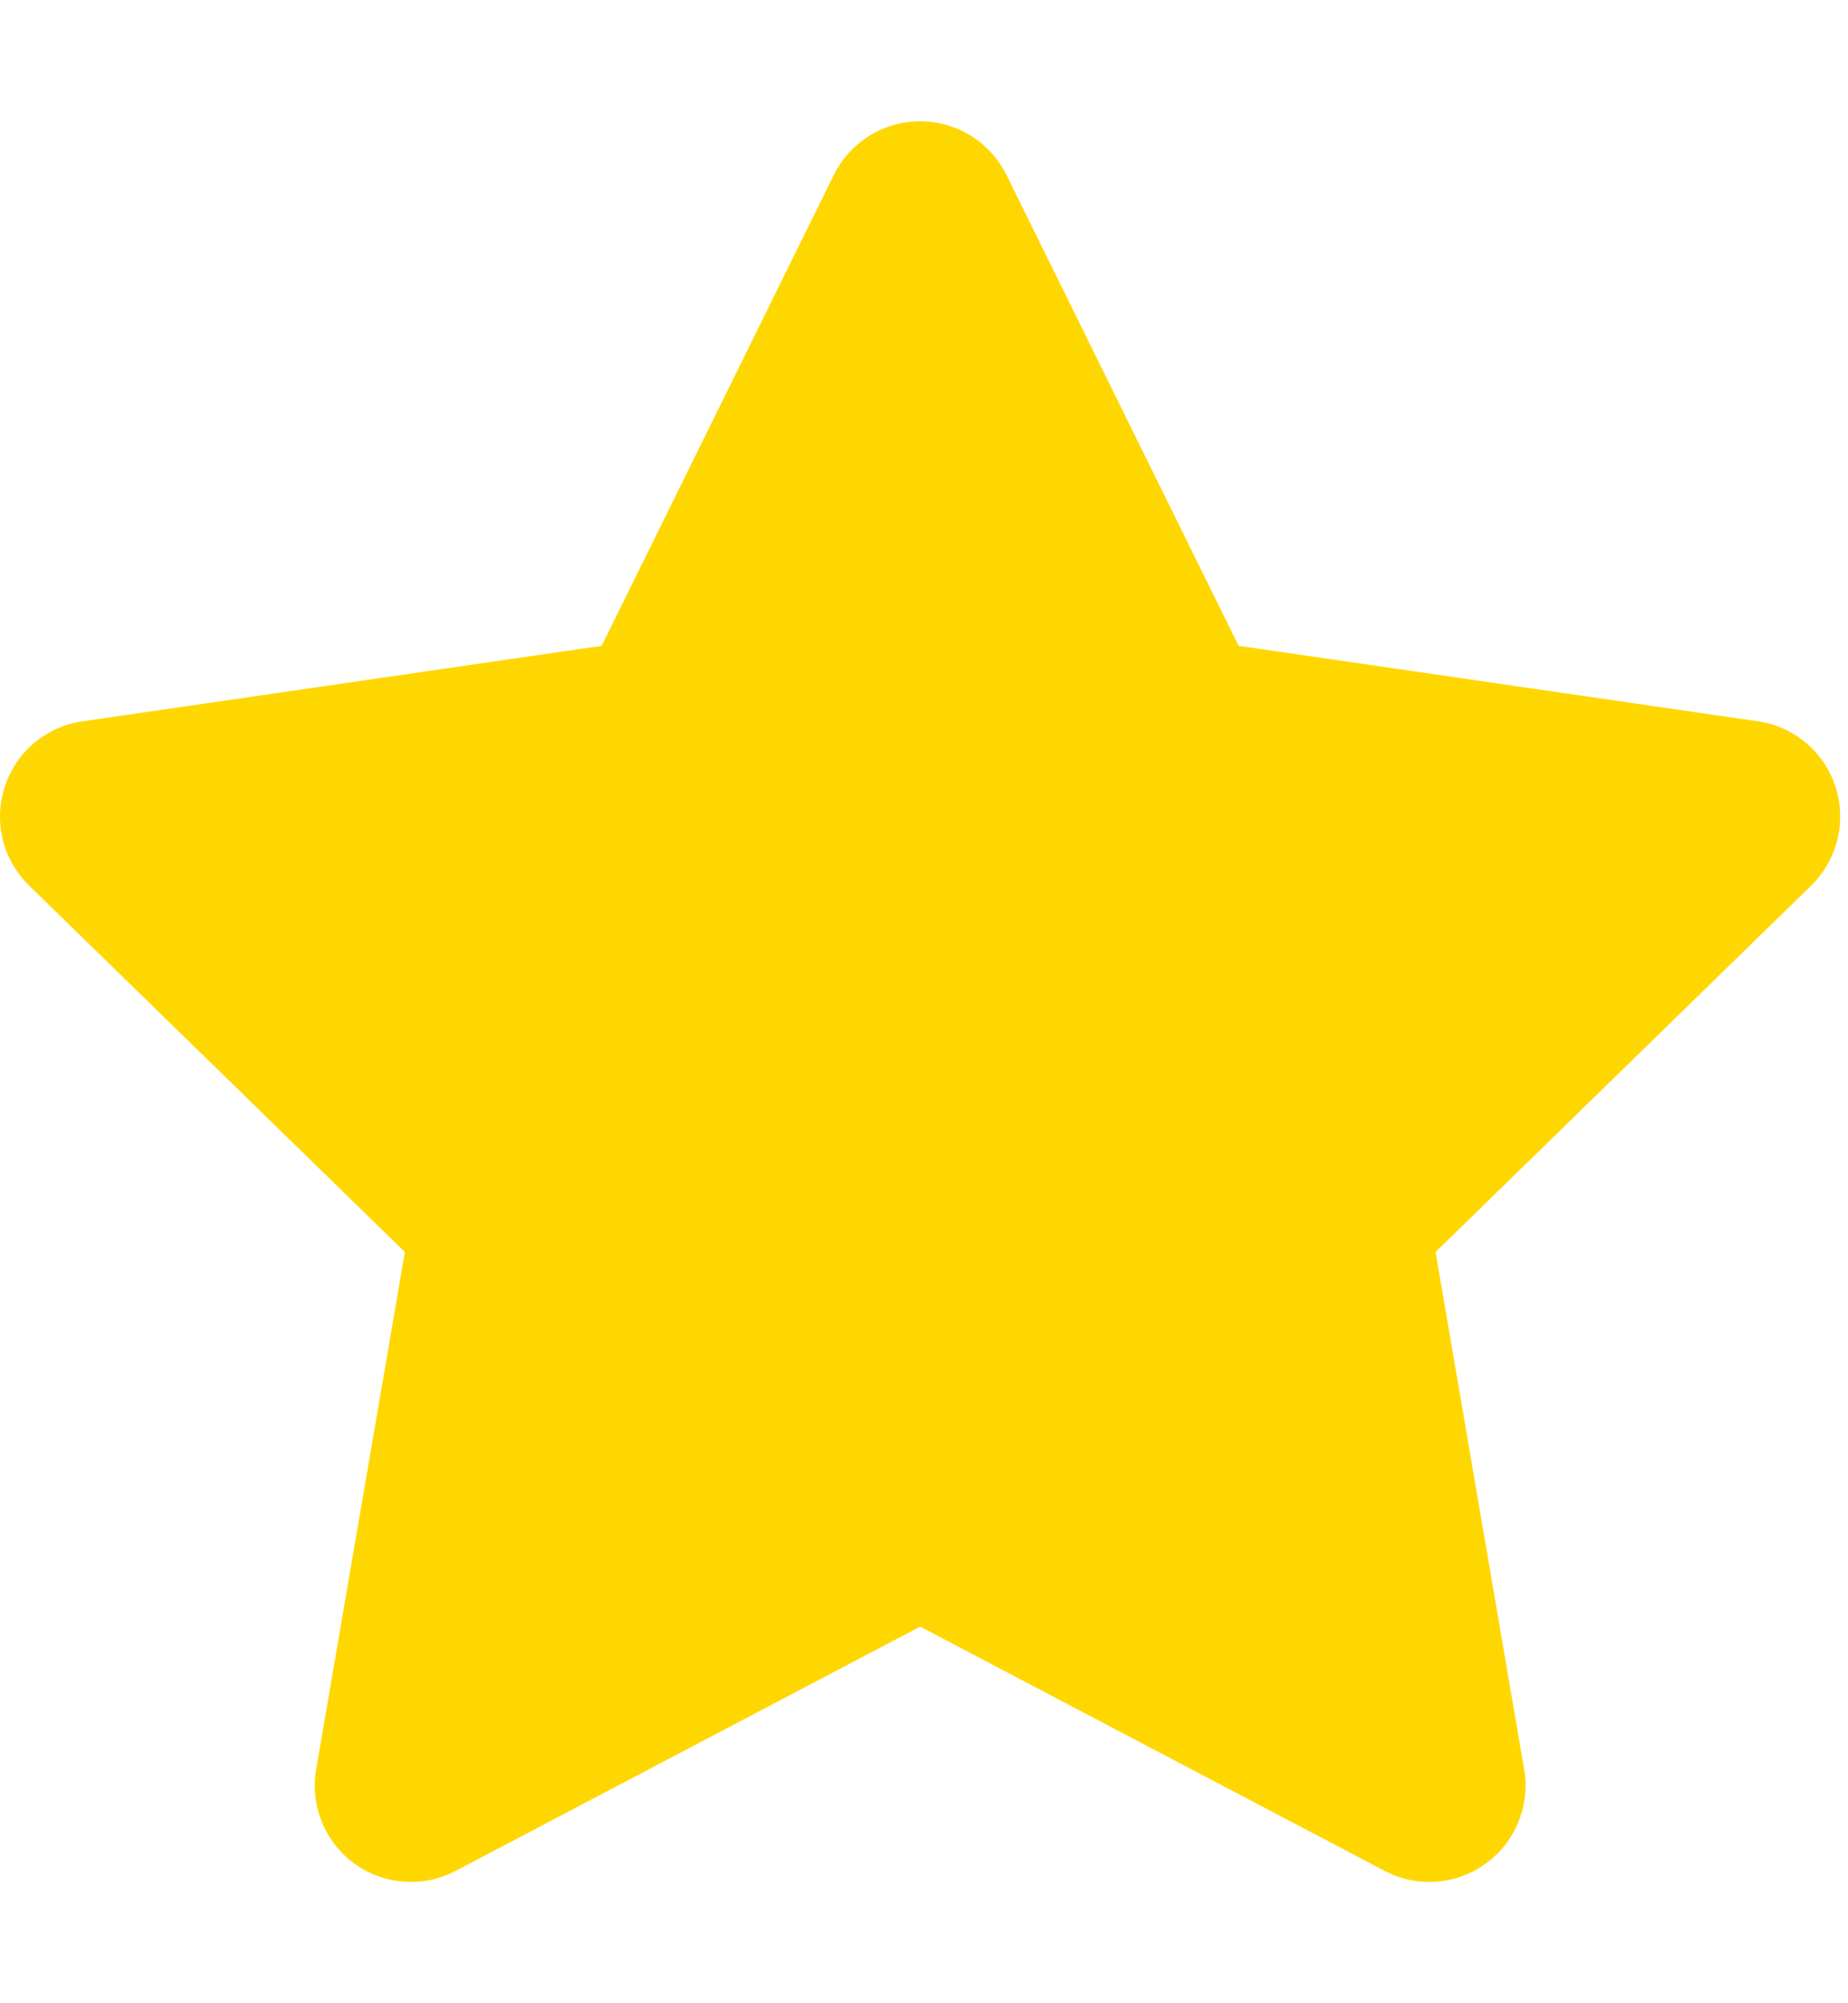 <svg width="12" height="13" viewBox="0 0 12 13" fill="none" xmlns="http://www.w3.org/2000/svg">
<path fill-rule="evenodd" clip-rule="evenodd" d="M6.536 1.136C6.484 1.031 6.404 0.943 6.305 0.881C6.206 0.82 6.092 0.787 5.975 0.787C5.858 0.787 5.744 0.82 5.645 0.881C5.546 0.943 5.466 1.031 5.414 1.136L3.907 4.191L0.536 4.681C0.42 4.697 0.312 4.746 0.222 4.821C0.133 4.896 0.067 4.995 0.031 5.106C-0.005 5.217 -0.01 5.336 0.018 5.449C0.046 5.562 0.105 5.665 0.189 5.747L2.629 8.125L2.053 11.482C2.033 11.597 2.046 11.716 2.09 11.824C2.134 11.932 2.207 12.025 2.301 12.094C2.396 12.162 2.507 12.203 2.624 12.211C2.74 12.22 2.856 12.195 2.959 12.141L5.975 10.556L8.991 12.141C9.094 12.195 9.21 12.22 9.326 12.211C9.443 12.203 9.554 12.162 9.648 12.093C9.743 12.025 9.816 11.931 9.86 11.823C9.904 11.715 9.917 11.597 9.897 11.482L9.322 8.125L11.761 5.747C11.844 5.665 11.903 5.562 11.931 5.449C11.959 5.336 11.955 5.217 11.919 5.106C11.883 4.995 11.817 4.896 11.727 4.821C11.638 4.746 11.53 4.697 11.415 4.681L8.043 4.191L6.536 1.136Z" fill="#FFD700"/>
</svg>
